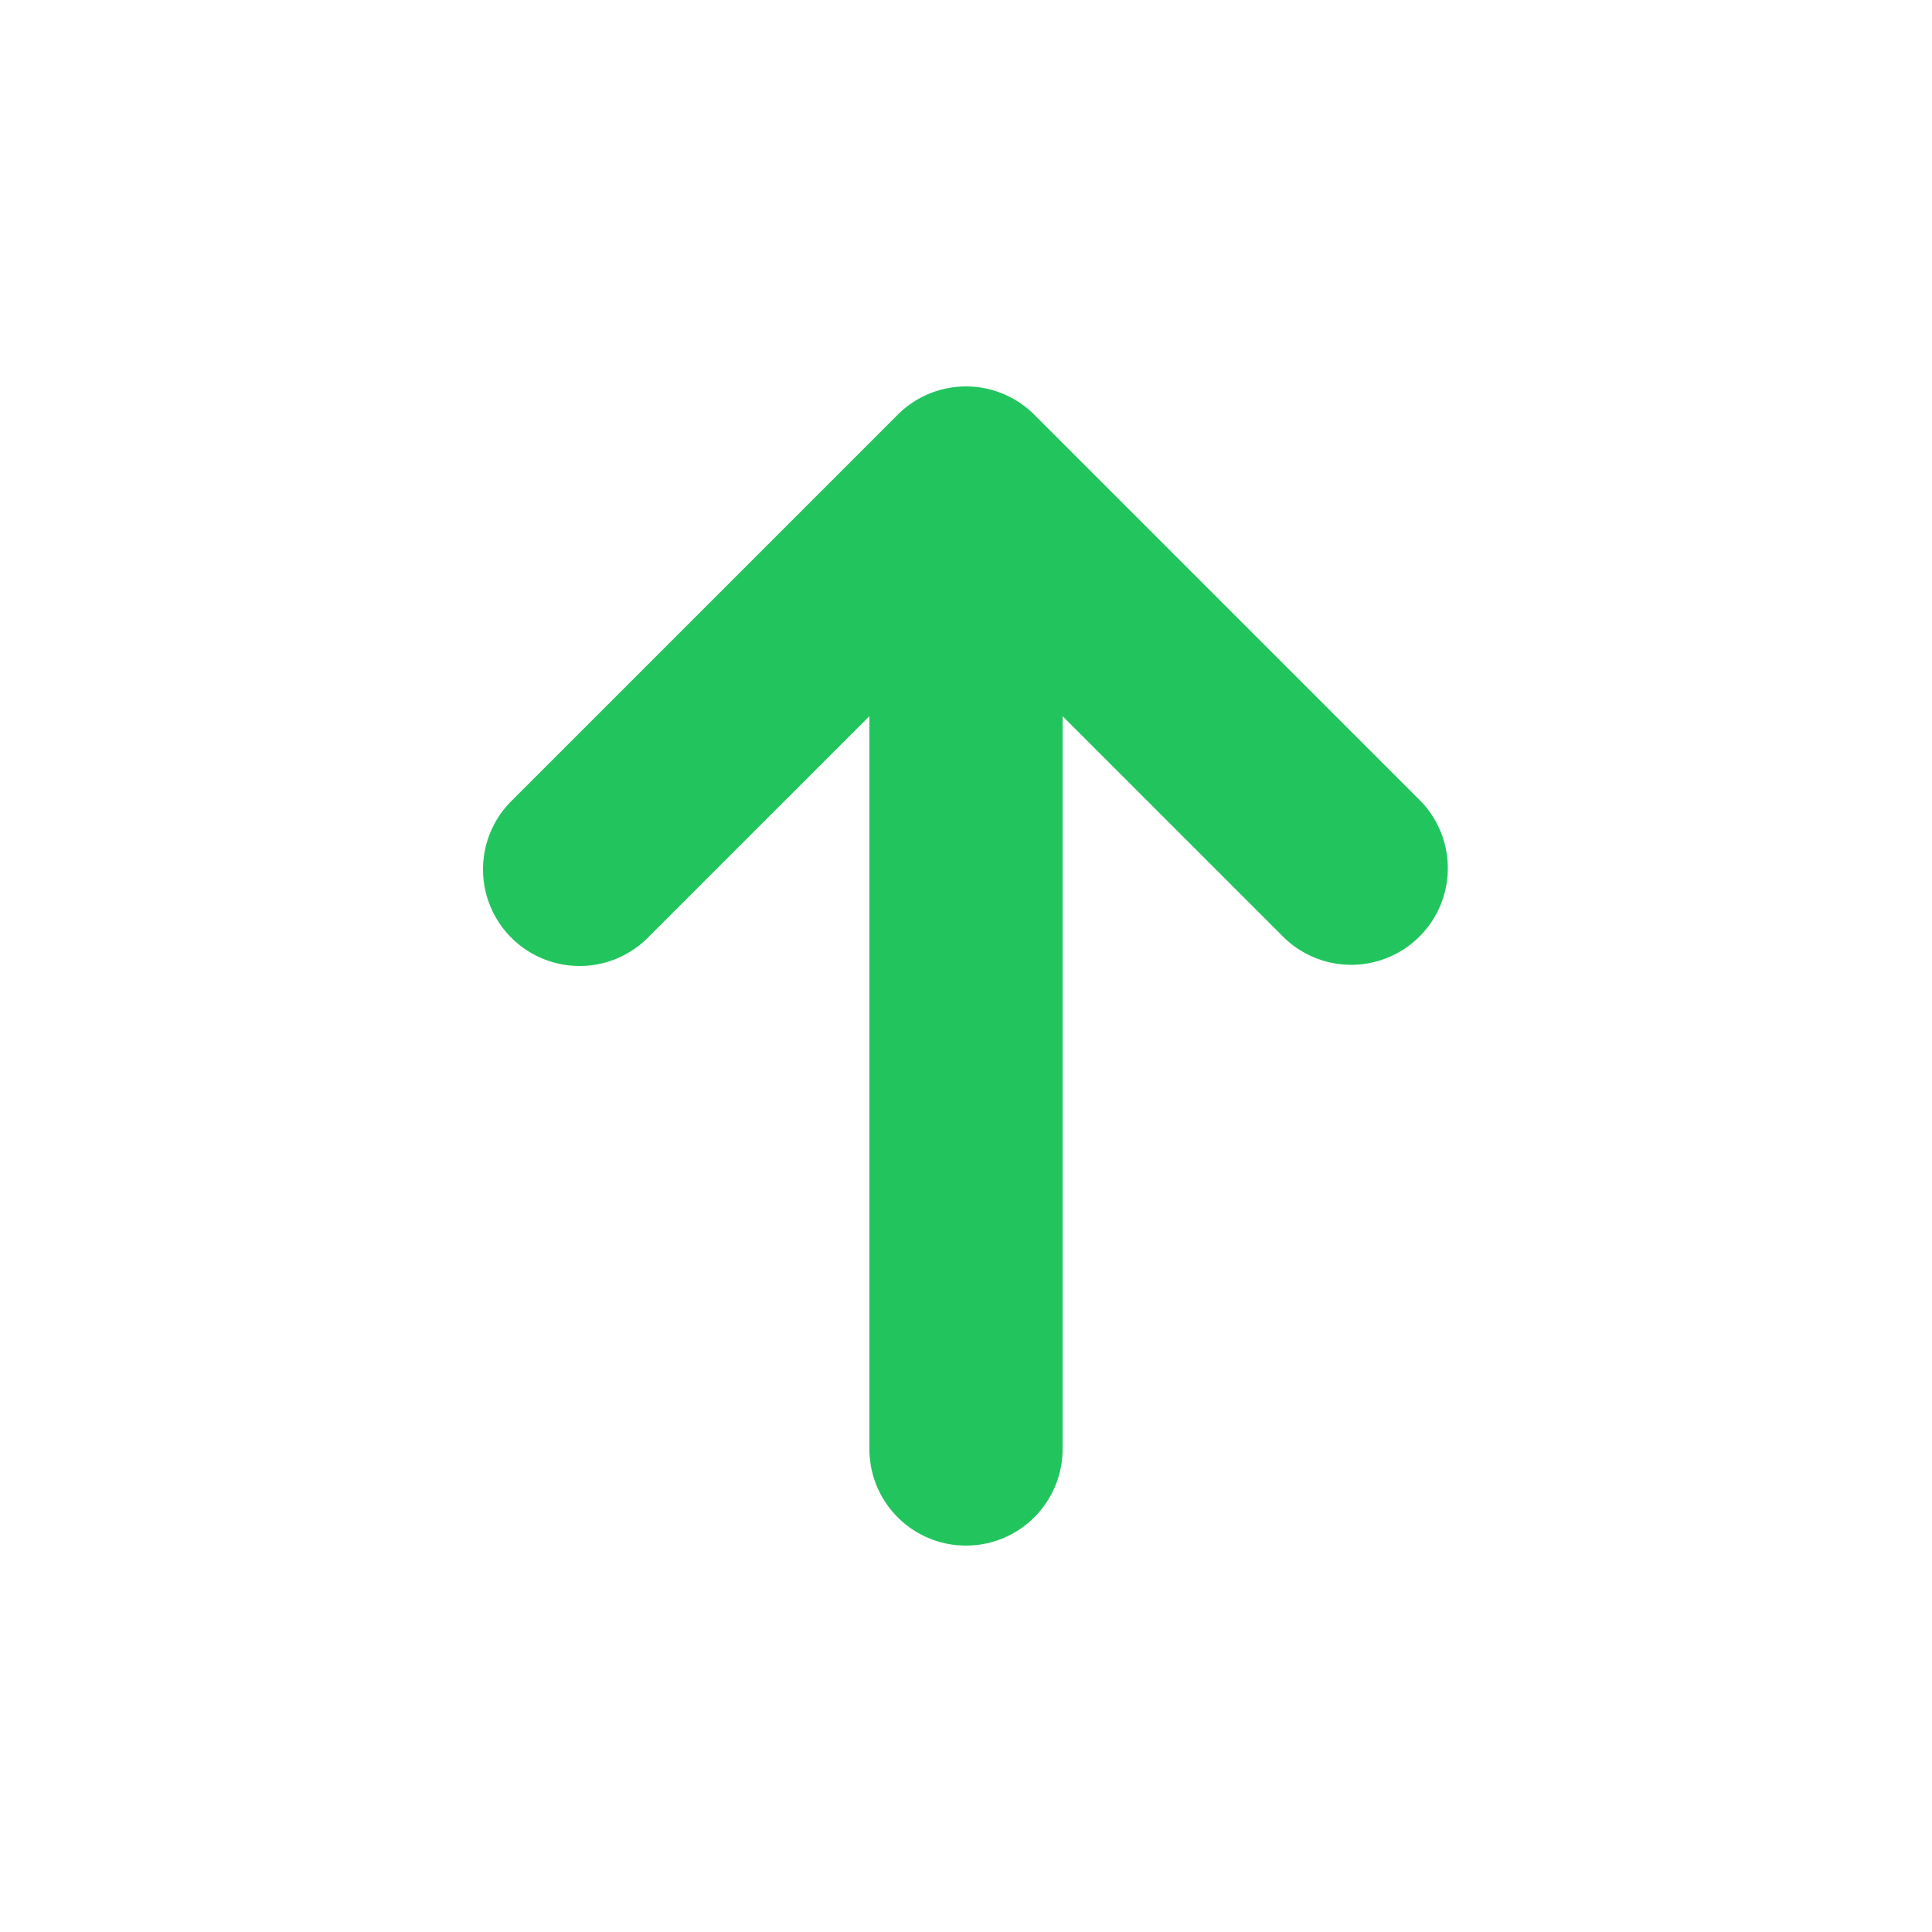 <svg class="-ml-1 mr-0.5 flex-shrink-0 self-center h-5 w-5 text-green-500" xmlns="http://www.w3.org/2000/svg" viewBox="0 0 20 20" fill="rgb(34, 197, 93)" aria-hidden="true">
            <path fill-rule="evenodd" d="M5.293 9.707a1 1 0 010-1.414l4-4a1 1 0 011.414 0l4 4a1 1 0 01-1.414 1.414L11 7.414V15a1 1 0 11-2 0V7.414L6.707 9.707a1 1 0 01-1.414 0z" clip-rule="evenodd" />
          </svg>